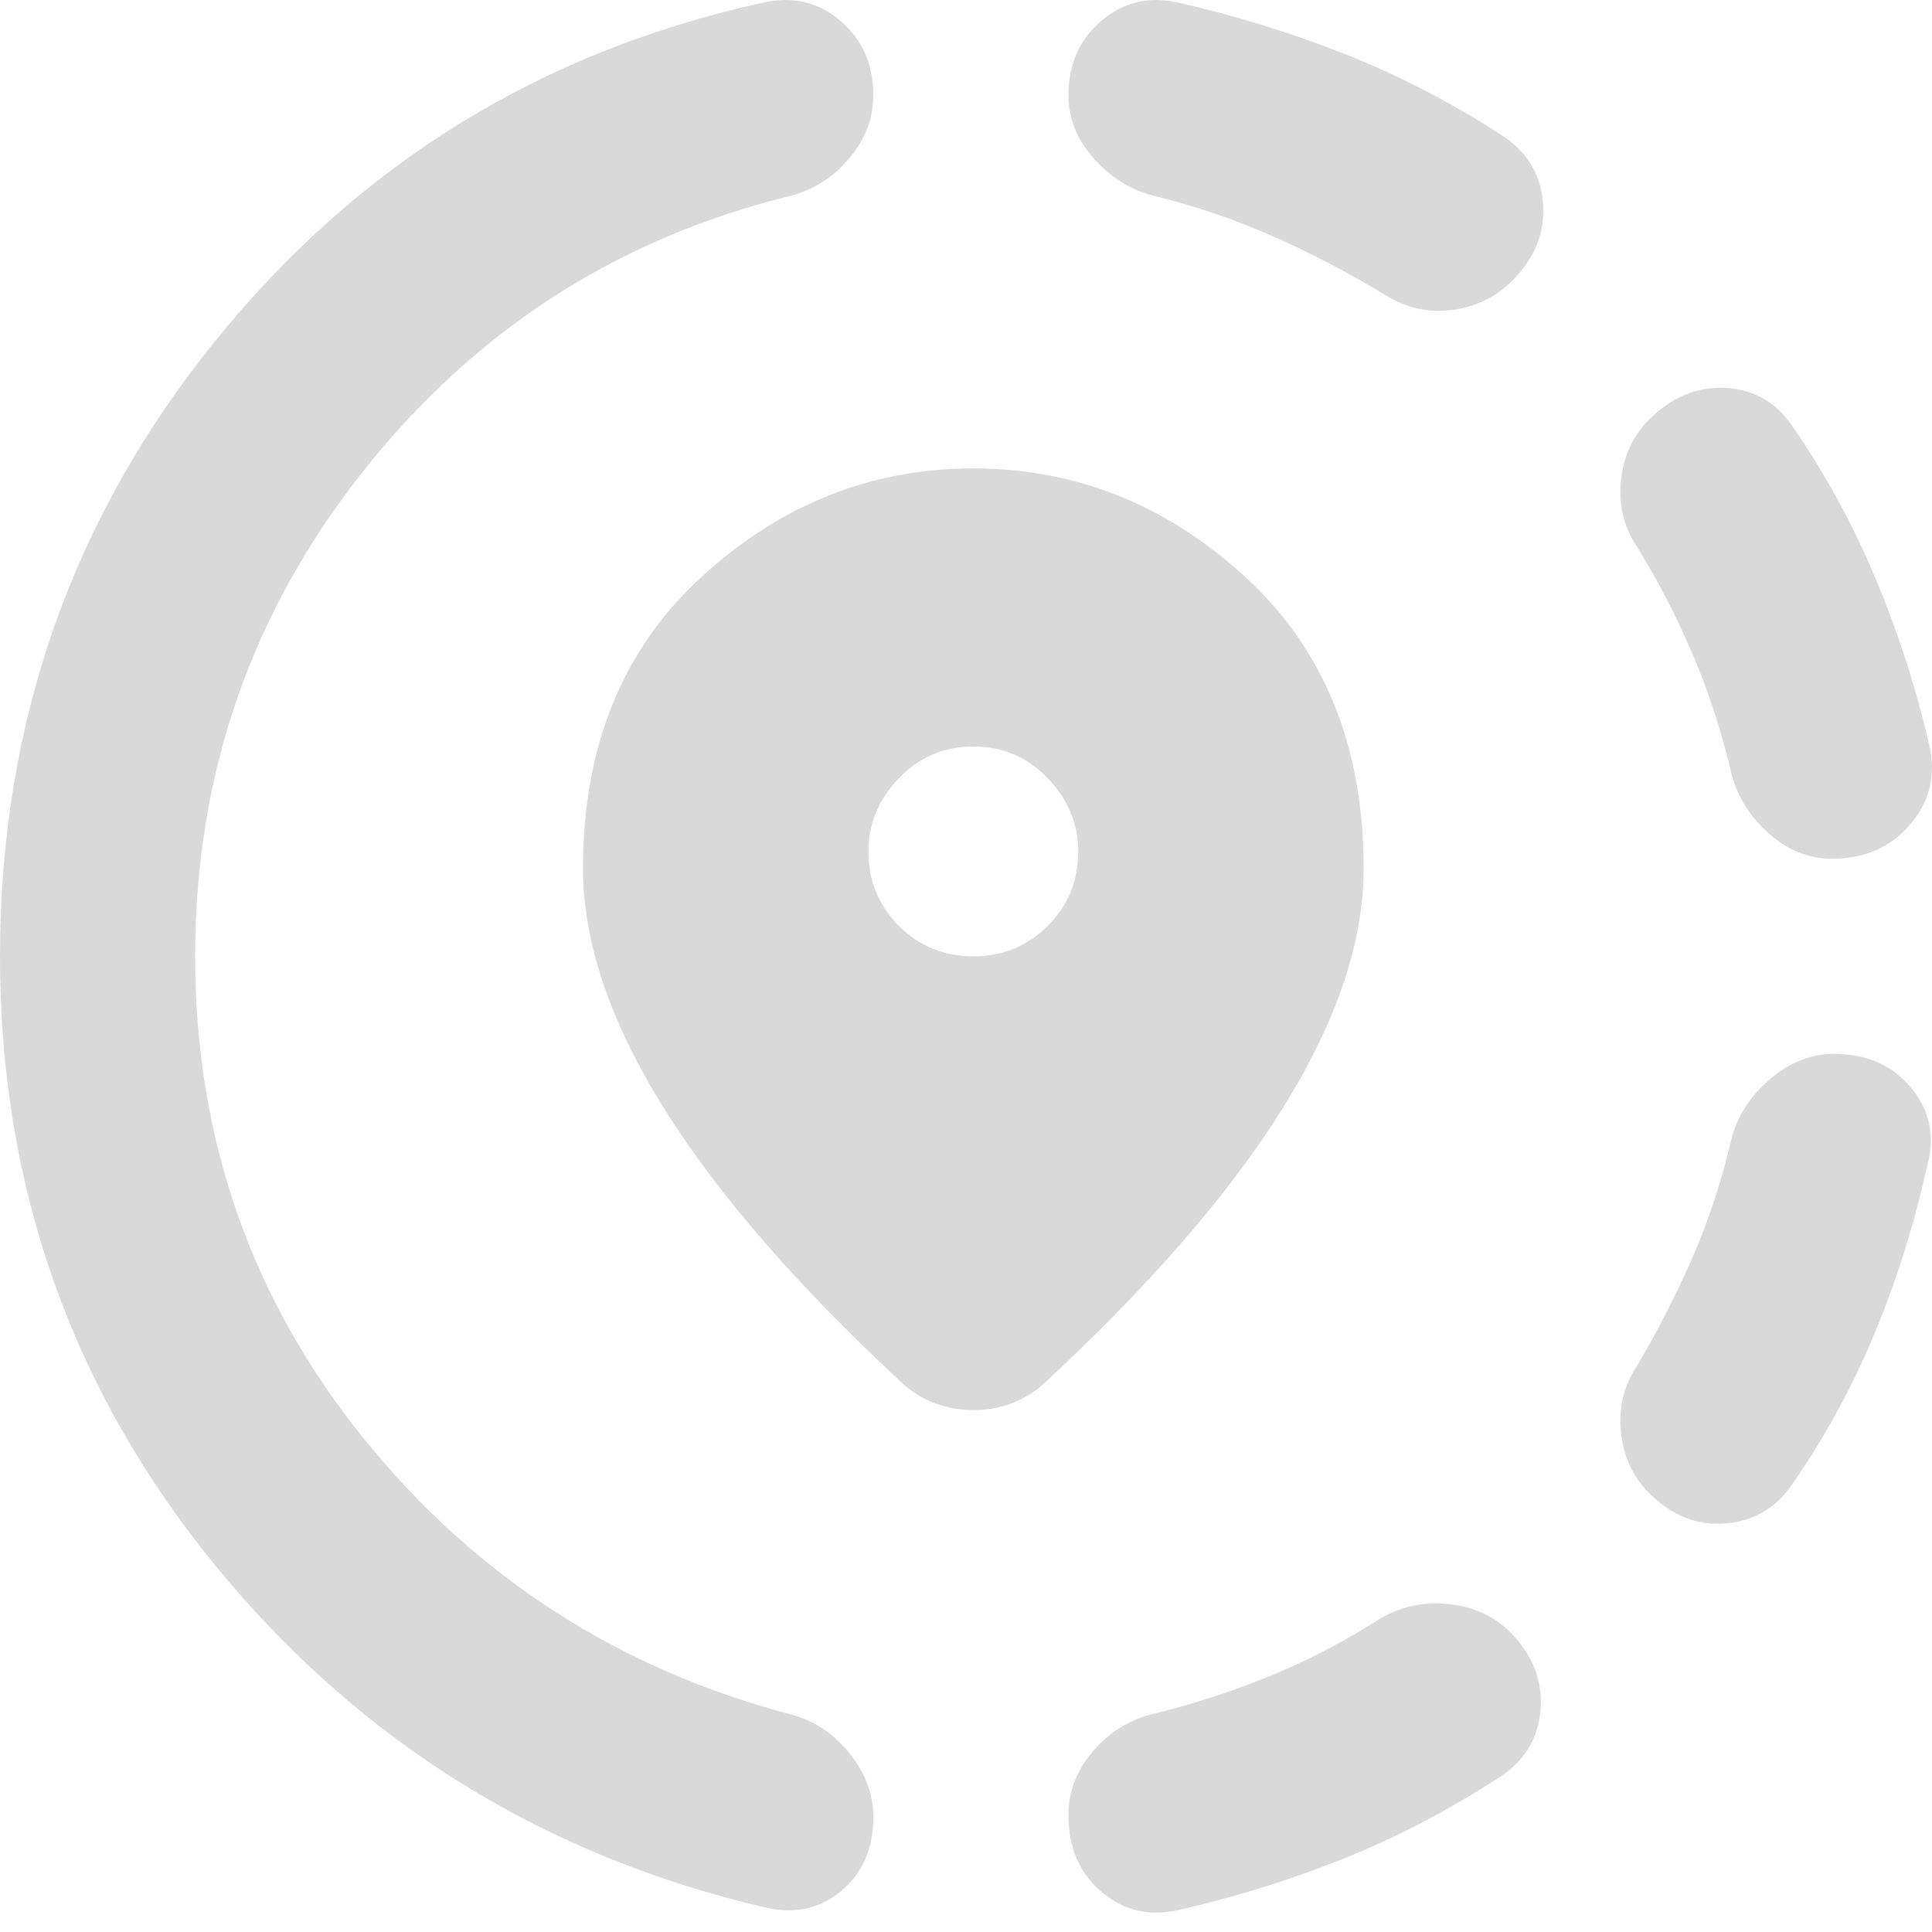 <svg width="33" height="33" viewBox="0 0 33 33" fill="none" xmlns="http://www.w3.org/2000/svg">
    <path d="M20.125 32.626C19.625 32.737 19.188 32.633 18.813 32.313C18.438 31.994 18.25 31.557 18.25 31.001C18.25 30.613 18.382 30.259 18.647 29.94C18.91 29.62 19.236 29.404 19.625 29.293C20.319 29.126 20.993 28.911 21.647 28.646C22.299 28.383 22.931 28.057 23.542 27.668C23.903 27.446 24.299 27.356 24.73 27.398C25.16 27.439 25.514 27.599 25.792 27.876C26.181 28.265 26.354 28.71 26.313 29.21C26.271 29.71 26.028 30.099 25.583 30.376C24.722 30.932 23.841 31.39 22.938 31.751C22.035 32.112 21.097 32.404 20.125 32.626ZM28.167 25.501C27.889 25.224 27.729 24.876 27.687 24.46C27.646 24.043 27.736 23.668 27.958 23.335C28.319 22.724 28.639 22.099 28.917 21.46C29.194 20.821 29.417 20.14 29.583 19.418C29.694 19.029 29.917 18.696 30.25 18.418C30.583 18.14 30.944 18.001 31.333 18.001C31.889 18.001 32.327 18.196 32.647 18.585C32.966 18.974 33.056 19.418 32.917 19.918C32.694 20.918 32.396 21.87 32.02 22.773C31.646 23.675 31.181 24.529 30.625 25.335C30.347 25.751 29.966 25.98 29.48 26.021C28.993 26.064 28.556 25.89 28.167 25.501ZM31.292 14.668C30.903 14.668 30.549 14.529 30.23 14.251C29.91 13.974 29.694 13.64 29.583 13.251C29.417 12.529 29.194 11.841 28.917 11.188C28.639 10.536 28.319 9.918 27.958 9.335C27.736 9.001 27.646 8.626 27.687 8.21C27.729 7.793 27.889 7.446 28.167 7.168C28.556 6.779 28.993 6.599 29.48 6.626C29.966 6.654 30.347 6.876 30.625 7.293C31.181 8.099 31.653 8.966 32.042 9.896C32.431 10.828 32.736 11.779 32.958 12.751C33.069 13.251 32.958 13.696 32.625 14.085C32.292 14.474 31.847 14.668 31.292 14.668ZM13.083 32.585C9.278 31.696 6.146 29.751 3.687 26.751C1.229 23.751 0 20.279 0 16.335C0 12.363 1.222 8.863 3.667 5.835C6.111 2.807 9.236 0.876 13.042 0.043C13.542 -0.068 13.979 0.036 14.355 0.355C14.729 0.675 14.917 1.099 14.917 1.626C14.917 2.015 14.784 2.369 14.52 2.688C14.257 3.008 13.931 3.224 13.542 3.335C10.569 4.057 8.125 5.626 6.208 8.043C4.292 10.46 3.333 13.224 3.333 16.335C3.333 19.446 4.292 22.189 6.208 24.565C8.125 26.939 10.569 28.515 13.542 29.293C13.931 29.404 14.257 29.626 14.52 29.96C14.784 30.293 14.917 30.654 14.917 31.043C14.917 31.571 14.736 31.988 14.375 32.293C14.014 32.599 13.583 32.696 13.083 32.585ZM23.667 5.043C23.028 4.654 22.375 4.314 21.708 4.021C21.042 3.73 20.361 3.501 19.667 3.335C19.278 3.224 18.944 3.008 18.667 2.688C18.389 2.369 18.25 2.015 18.25 1.626C18.25 1.099 18.438 0.675 18.813 0.355C19.188 0.036 19.625 -0.068 20.125 0.043C21.097 0.265 22.042 0.557 22.958 0.918C23.875 1.279 24.764 1.738 25.625 2.293C26.069 2.571 26.313 2.96 26.355 3.46C26.396 3.96 26.222 4.404 25.833 4.793C25.556 5.071 25.216 5.238 24.813 5.293C24.41 5.349 24.028 5.265 23.667 5.043ZM16.625 24.085C16.403 24.085 16.194 24.05 16 23.98C15.806 23.911 15.625 23.807 15.458 23.668C13.625 21.974 12.25 20.39 11.333 18.918C10.417 17.446 9.958 16.085 9.958 14.835C9.958 12.751 10.632 11.092 11.98 9.856C13.327 8.62 14.875 8.001 16.625 8.001C18.375 8.001 19.924 8.62 21.272 9.856C22.618 11.092 23.292 12.751 23.292 14.835C23.292 16.085 22.833 17.446 21.917 18.918C21 20.39 19.625 21.974 17.792 23.668C17.625 23.807 17.444 23.911 17.25 23.98C17.056 24.05 16.847 24.085 16.625 24.085ZM16.625 16.335C17.125 16.335 17.549 16.161 17.897 15.815C18.243 15.467 18.417 15.043 18.417 14.543C18.417 14.071 18.243 13.654 17.897 13.293C17.549 12.932 17.125 12.751 16.625 12.751C16.125 12.751 15.701 12.932 15.353 13.293C15.007 13.654 14.833 14.071 14.833 14.543C14.833 15.043 15.007 15.467 15.353 15.815C15.701 16.161 16.125 16.335 16.625 16.335Z" fill="#D9D9D9"/>
</svg>
